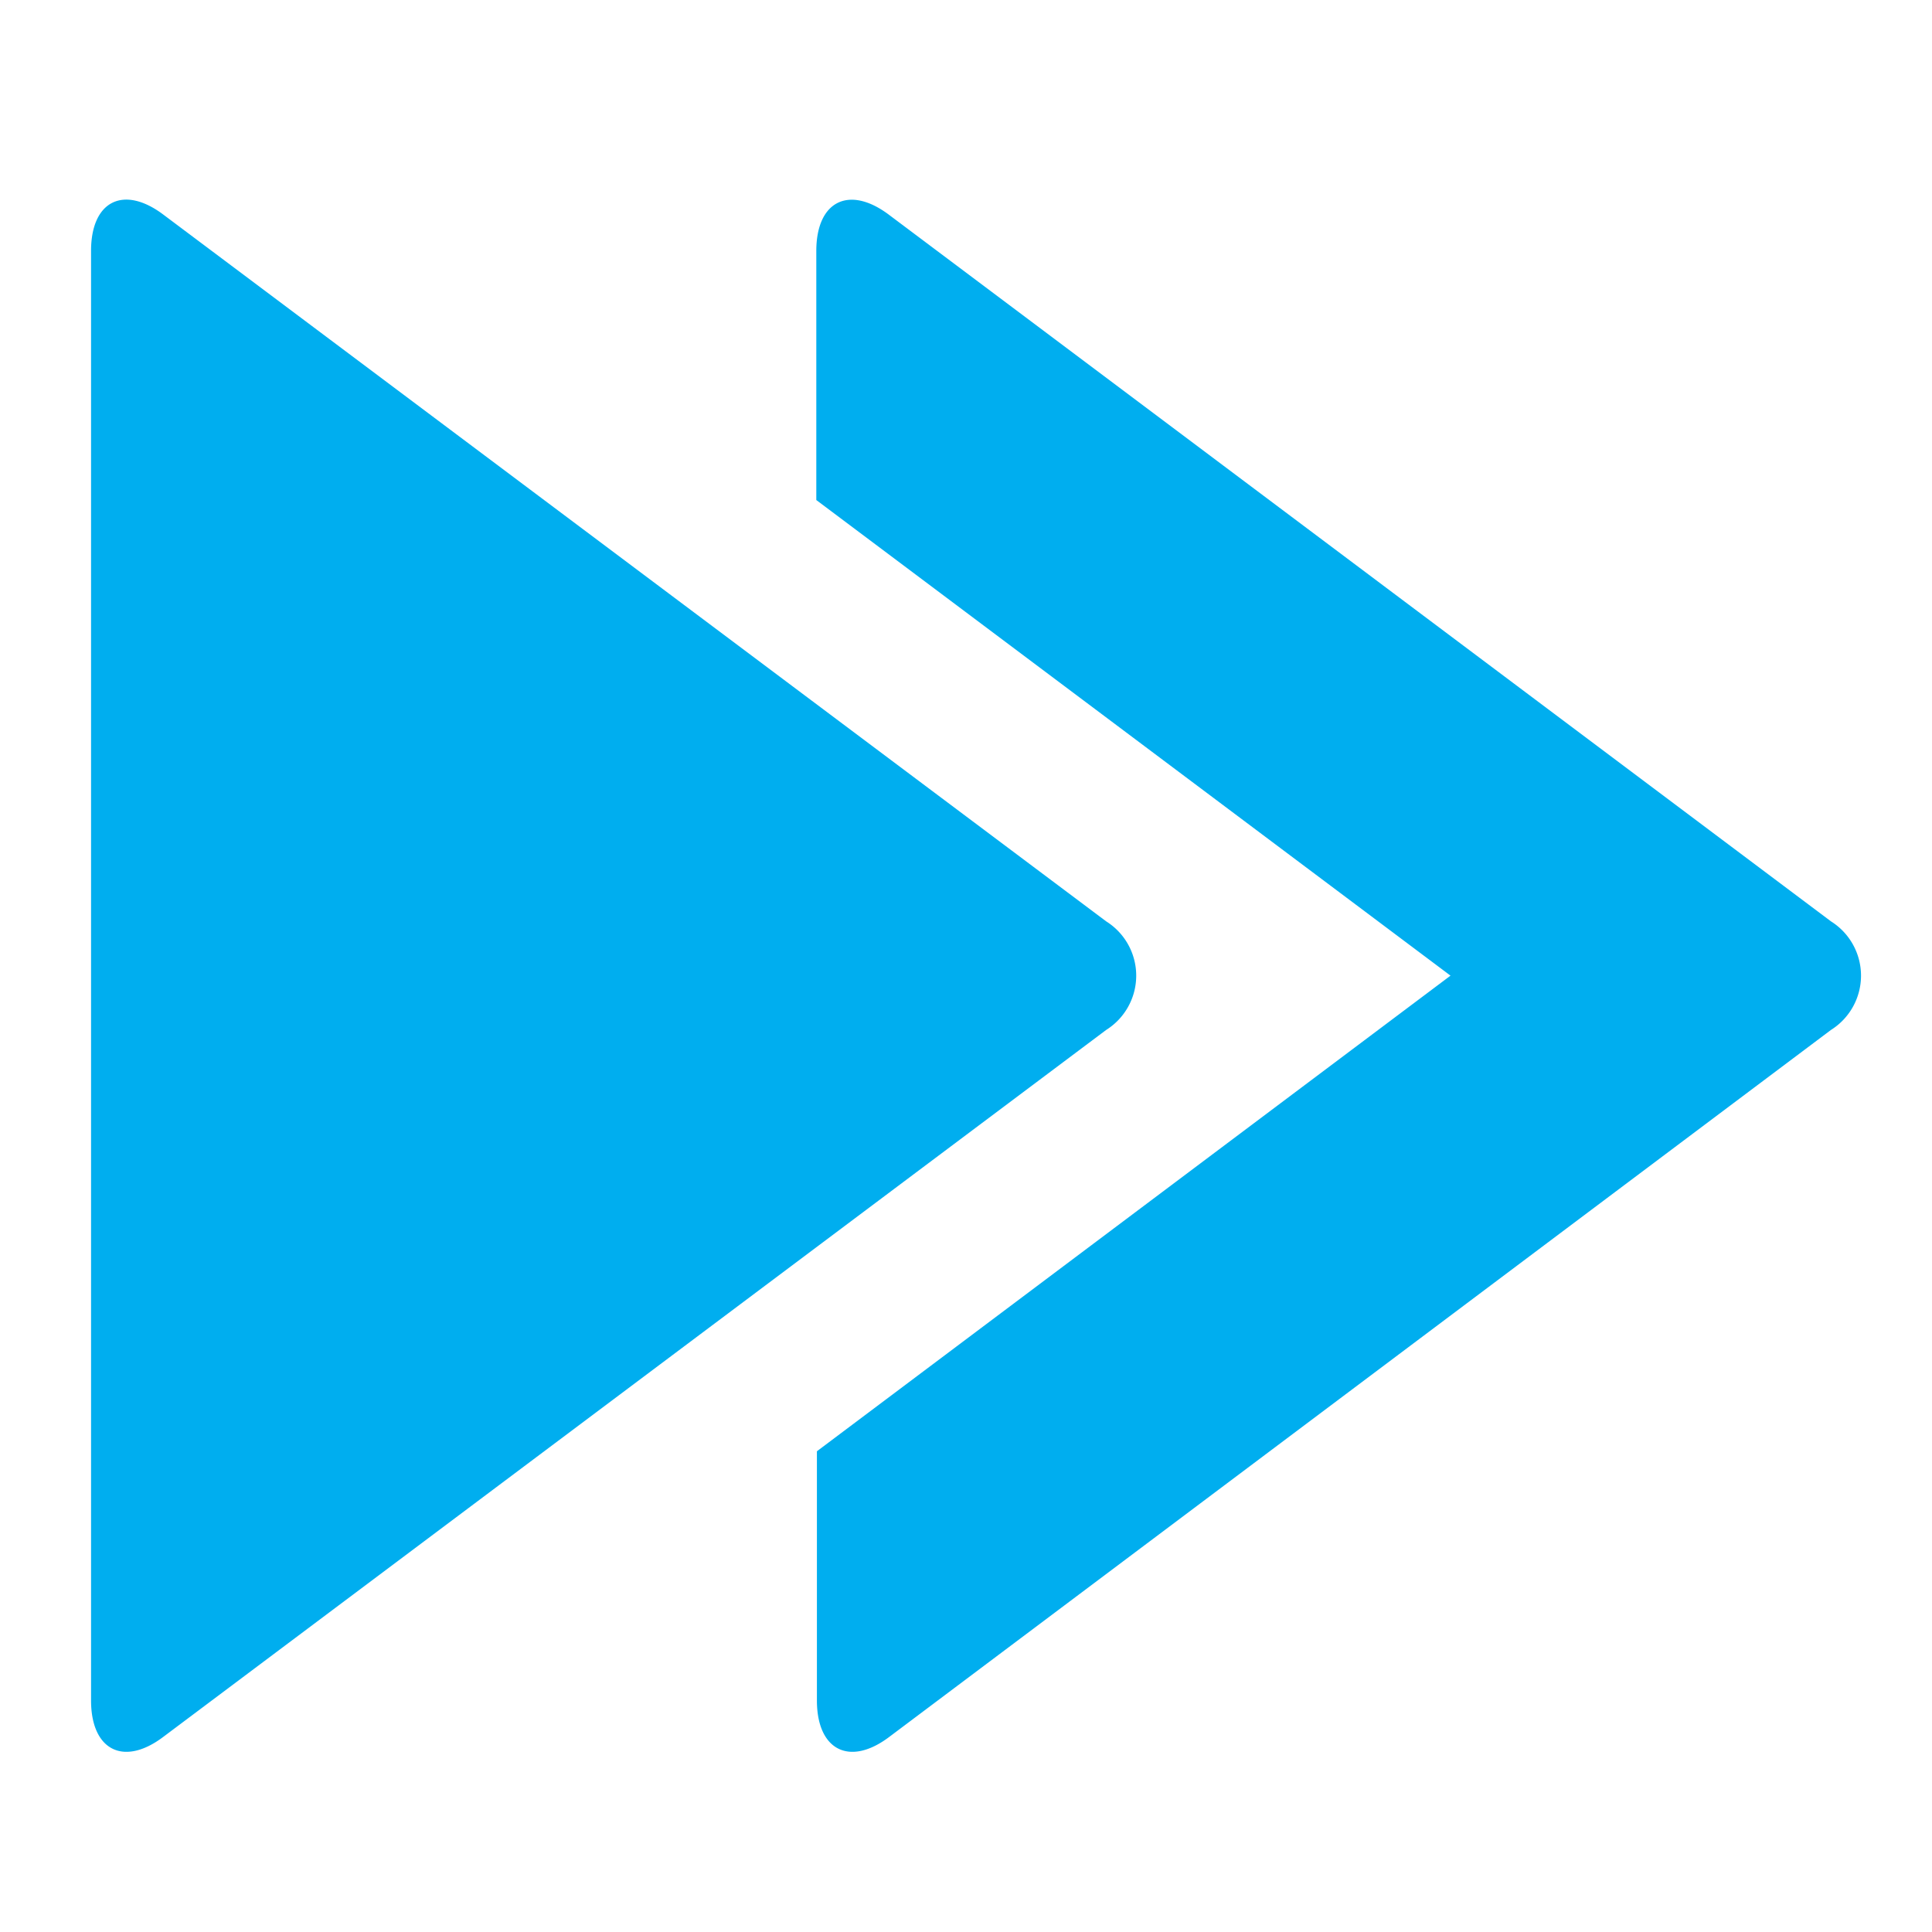<svg id="Layer_1" data-name="Layer 1" xmlns="http://www.w3.org/2000/svg" viewBox="0 0 128.16 128.16"><defs><style>.cls-1{fill:#00aeef;}</style></defs><path class="cls-1" d="M121.46,68.32,59,115.21c-2.64,2-4.81.89-4.81-2.41V96.27L96.22,64.72,54.15,33.17V16.65c0-3.31,2.17-4.39,4.81-2.41l62.5,46.88a4.25,4.25,0,0,1,0,7.2Z"/><path class="cls-1" d="M73.38,68.32,10.84,115.21c-2.64,2-4.8.89-4.8-2.41V16.64c0-3.31,2.16-4.39,4.8-2.4L73.38,61.12a4.25,4.25,0,0,1,0,7.2Z"/></svg>